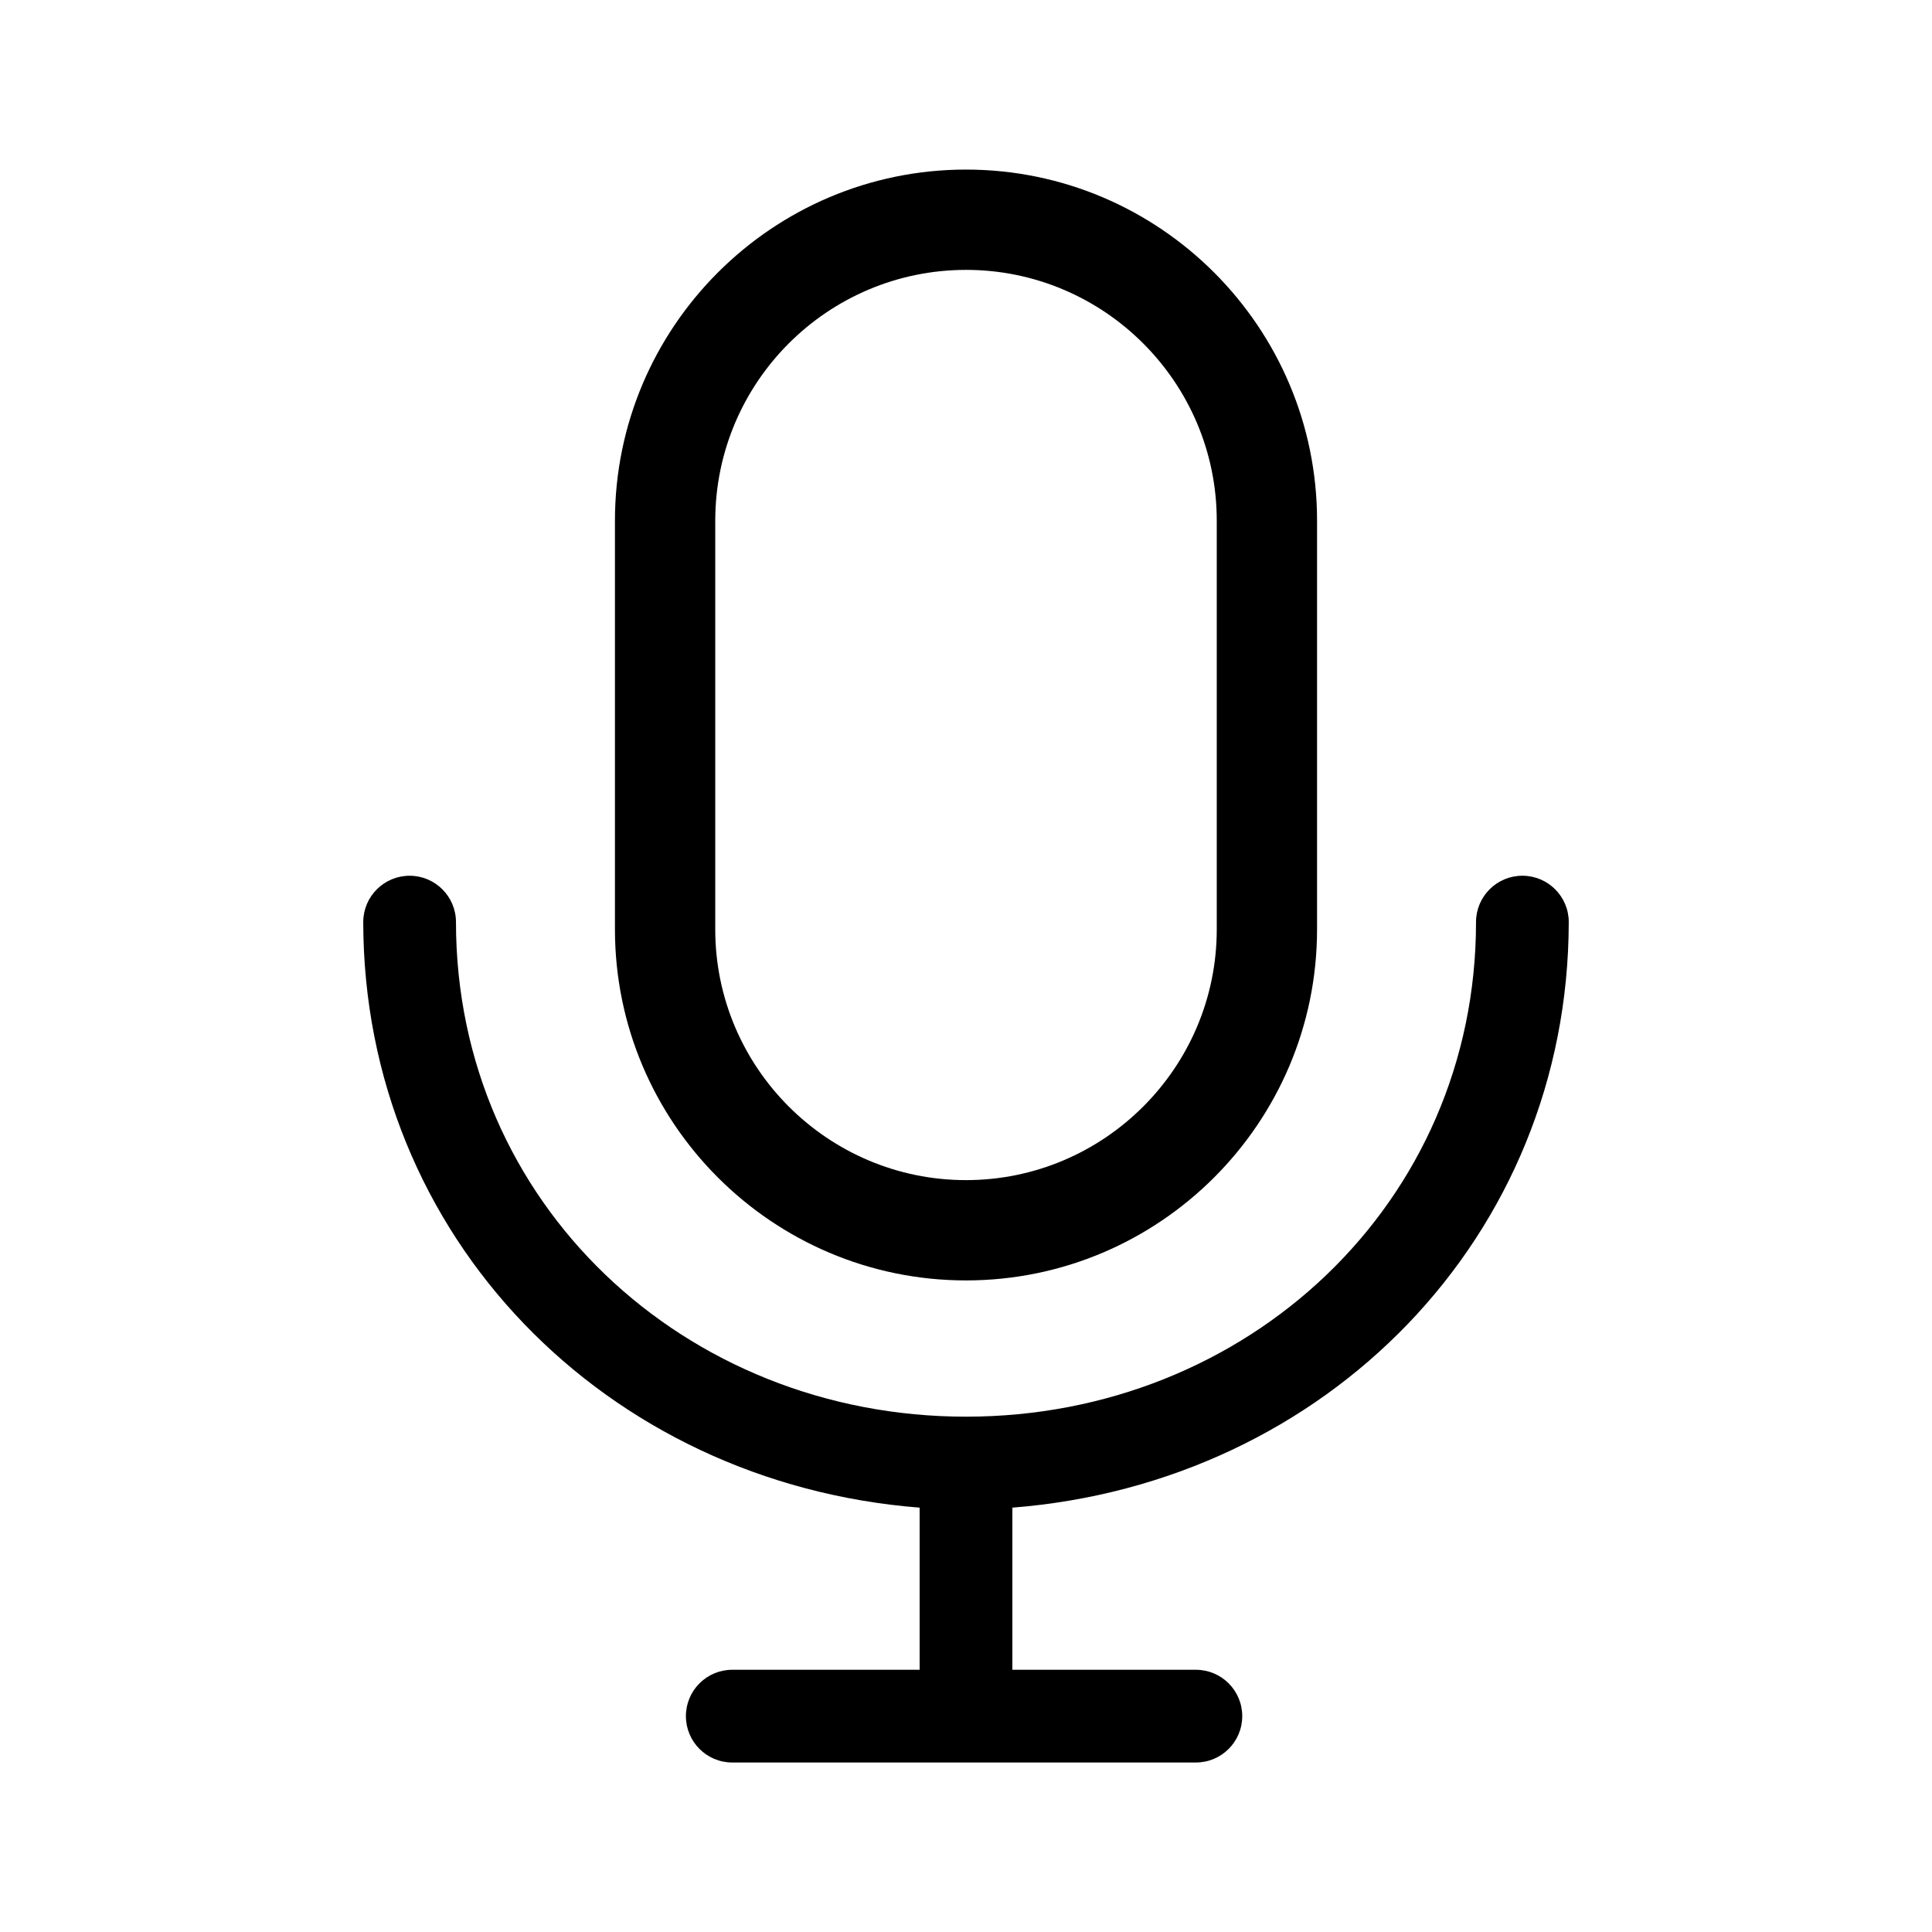 <?xml version="1.0" encoding="utf-8"?>
<!-- Generator: Adobe Illustrator 21.0.0, SVG Export Plug-In . SVG Version: 6.00 Build 0)  -->
<svg version="1.1" id="图形" xmlns="http://www.w3.org/2000/svg" xmlns:xlink="http://www.w3.org/1999/xlink" x="0px" y="0px"
	 viewBox="15.167 -16.333 1000.636 1000.678" enable-background="new 15.167 -16.333 1000.636 1000.678" xml:space="preserve">
<g>
	<path d="M515.485,646.831c-100.261,0-181.821-81.56-181.821-181.821V253.316c0-100.261,81.56-181.821,181.821-181.821
		s181.821,81.56,181.821,181.821V465.01C697.306,565.271,615.746,646.831,515.485,646.831z M515.485,123.444
		c-71.691,0.086-129.786,58.181-129.872,129.872V465.01c0,71.586,58.287,129.872,129.872,129.872s129.872-58.287,129.872-129.872
		V253.316C645.357,181.731,587.07,123.444,515.485,123.444z"/>
	<path d="M827.668,461.248c0-13.263-10.751-24.014-24.014-24.014c-13.263,0-24.014,10.751-24.014,24.014
		c0,145.67-118.486,256.155-264.155,256.155S251.329,606.917,251.329,461.248c-0.006-13.263-10.762-24.009-24.025-24.004
		c-13.254,0.006-23.998,10.749-24.004,24.004c0.202,163.023,125.646,290.523,288.17,303.271v83.969h-97.042
		c-13.263,0-24.014,10.752-24.014,24.014s10.751,24.014,24.014,24.014h240.113c13.263,0,24.014-10.752,24.014-24.014
		s-10.751-24.014-24.014-24.014h-95.042v-83.969C702.023,751.771,827.466,624.271,827.668,461.248z"/>
</g>
</svg>
